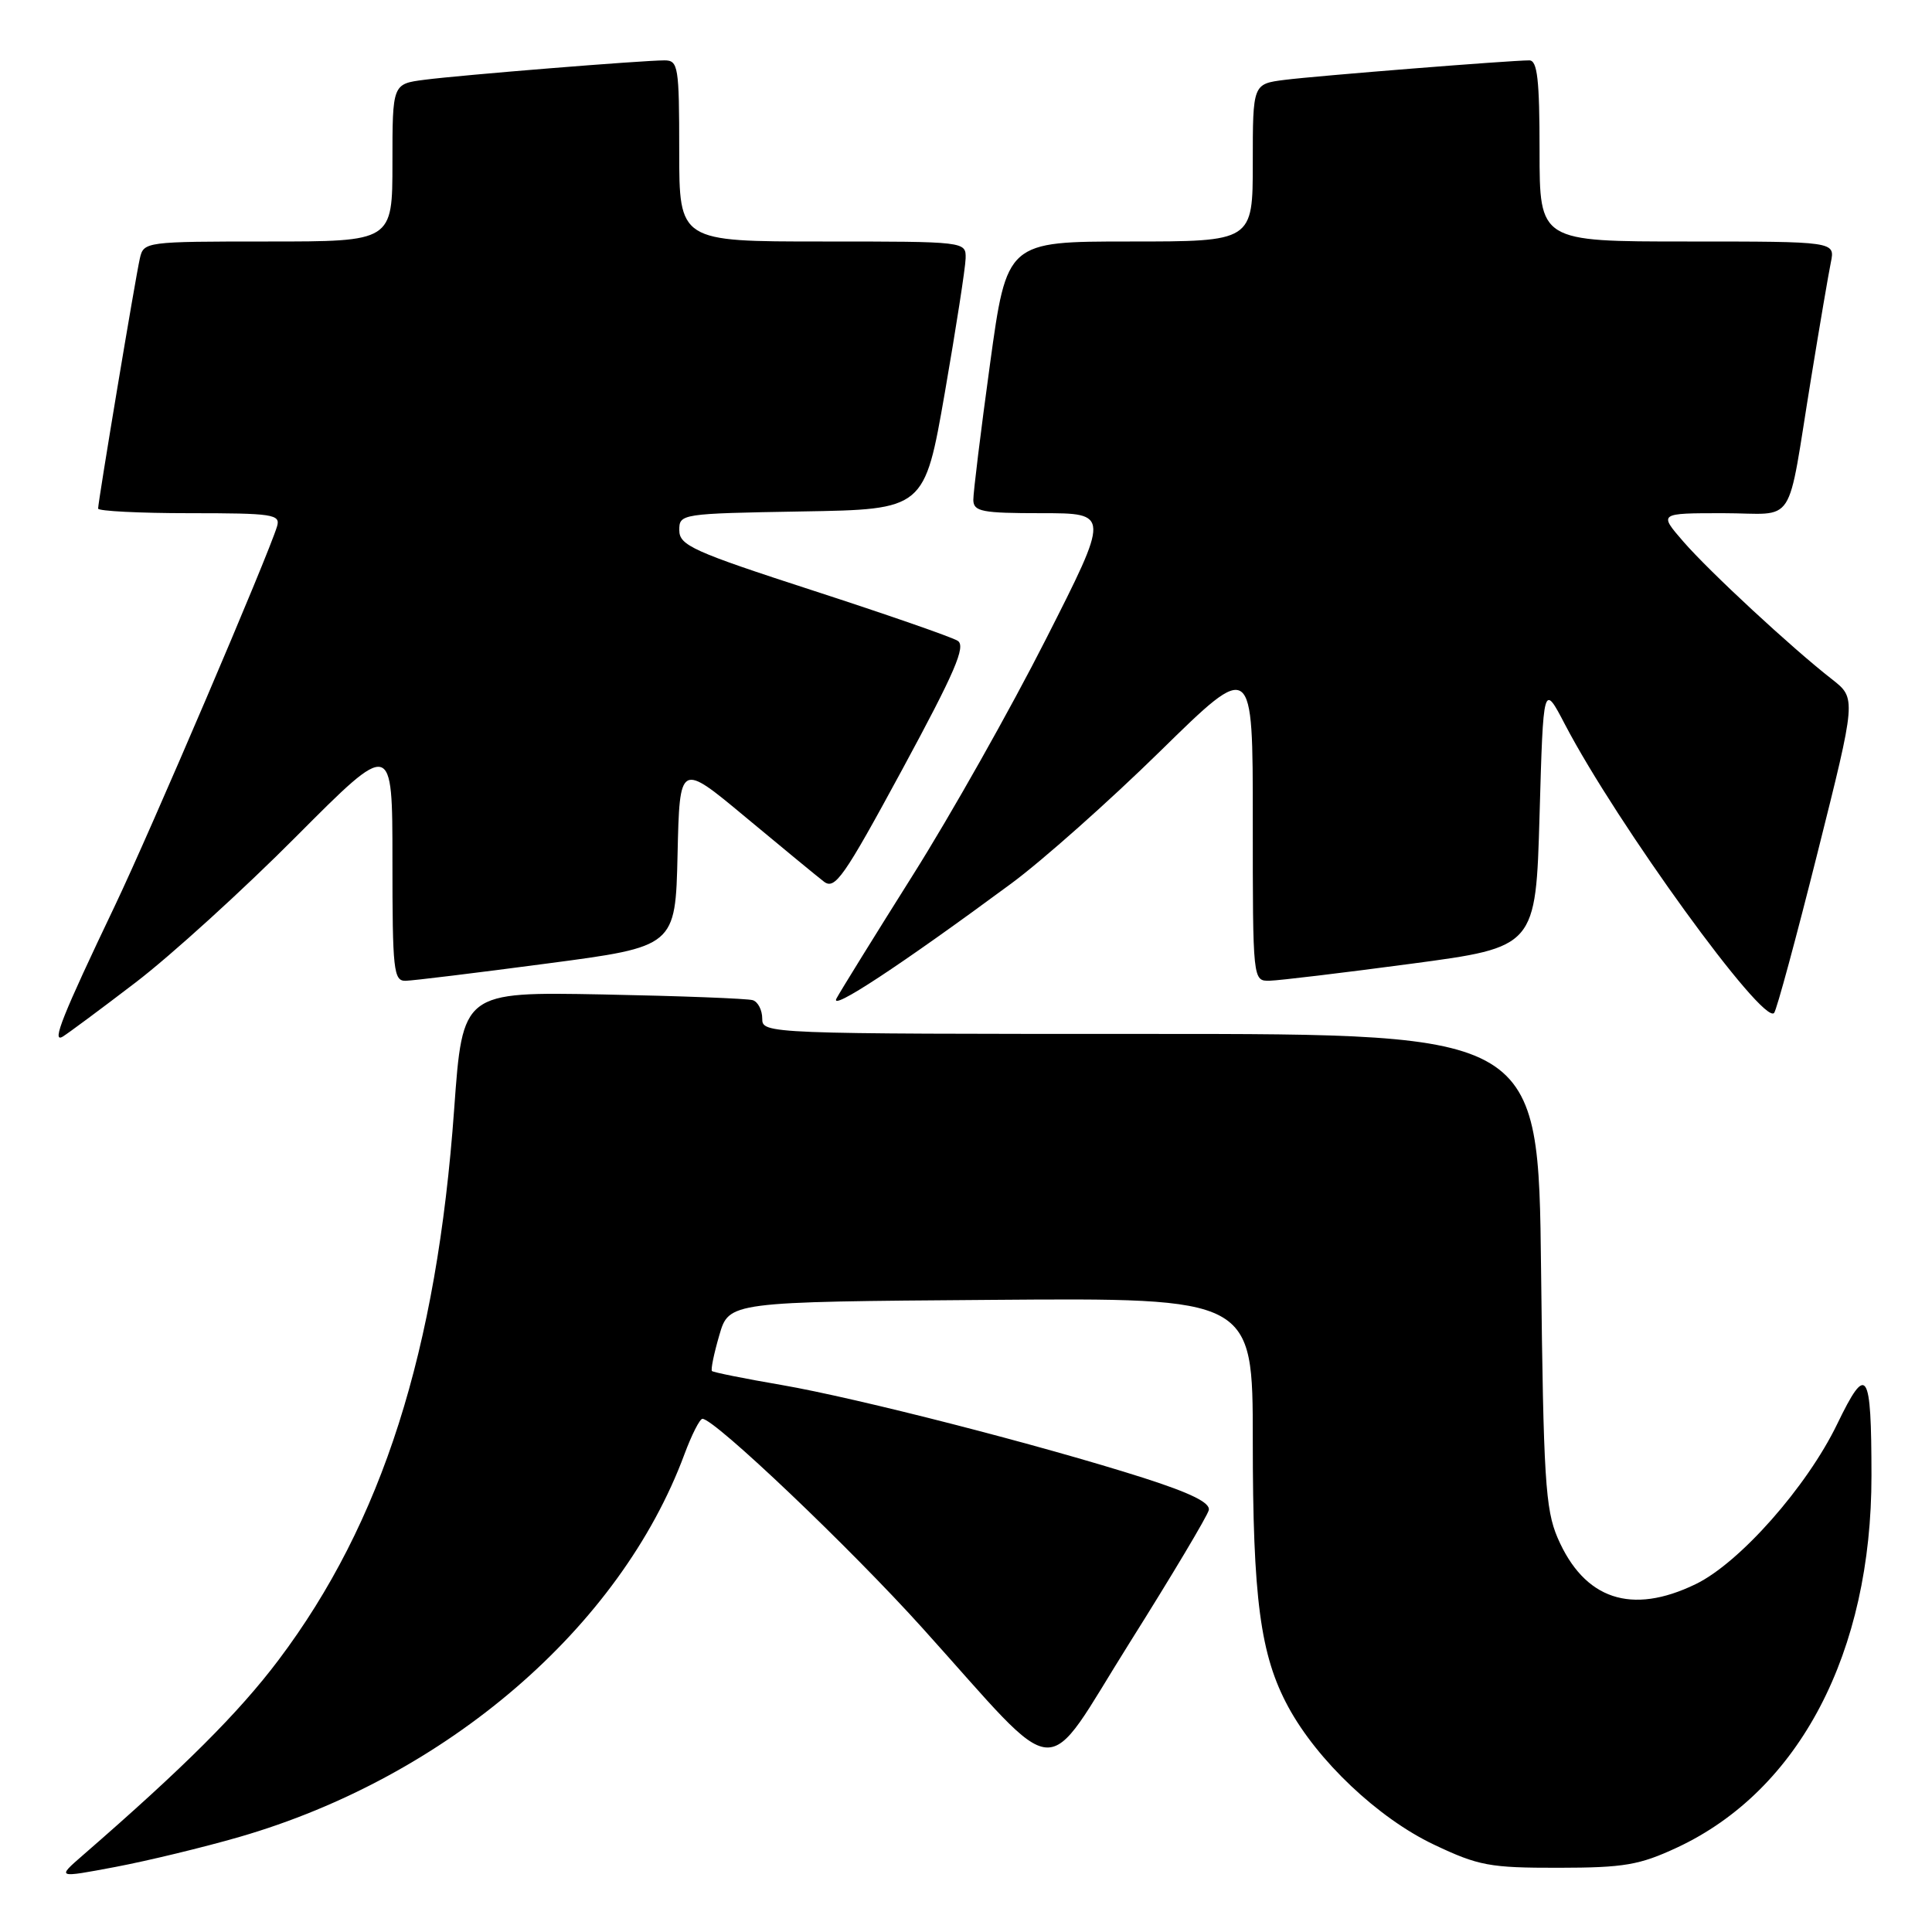 <?xml version="1.0" encoding="UTF-8" standalone="no"?>
<!DOCTYPE svg PUBLIC "-//W3C//DTD SVG 1.1//EN" "http://www.w3.org/Graphics/SVG/1.1/DTD/svg11.dtd" >
<svg xmlns="http://www.w3.org/2000/svg" xmlns:xlink="http://www.w3.org/1999/xlink" version="1.1" viewBox="0 0 256 256">
 <g >
 <path fill="currentColor"
d=" M 31.74 243.40 C 59.15 235.46 82.18 215.65 90.69 192.70 C 91.65 190.12 92.72 188.00 93.08 188.00 C 94.68 188.00 112.65 205.09 122.25 215.75 C 141.04 236.60 137.93 236.38 149.67 217.69 C 155.27 208.79 159.99 200.87 160.17 200.10 C 160.40 199.12 157.77 197.83 151.50 195.82 C 137.96 191.50 113.64 185.26 103.58 183.52 C 98.67 182.68 94.51 181.84 94.34 181.67 C 94.16 181.50 94.60 179.36 95.31 176.93 C 96.59 172.50 96.59 172.50 131.29 172.24 C 166.00 171.97 166.00 171.97 166.00 190.80 C 166.00 211.84 166.99 219.32 170.70 226.17 C 174.57 233.31 182.61 240.91 190.00 244.42 C 195.92 247.23 197.39 247.50 206.50 247.49 C 215.22 247.48 217.23 247.13 222.22 244.81 C 238.44 237.24 248.00 218.95 247.98 195.50 C 247.97 181.47 247.37 180.57 243.44 188.69 C 239.42 197.01 230.50 207.10 224.68 209.91 C 216.16 214.04 209.92 211.94 206.39 203.77 C 204.77 199.99 204.51 195.89 204.20 168.25 C 203.85 137.00 203.85 137.00 152.42 137.00 C 101.40 137.00 101.00 136.98 101.00 134.97 C 101.00 133.85 100.44 132.75 99.75 132.53 C 99.06 132.31 90.13 131.97 79.90 131.77 C 61.30 131.42 61.30 131.42 60.18 146.96 C 57.88 179.04 50.64 201.73 36.90 219.97 C 31.63 226.96 24.38 234.19 11.00 245.81 C 7.50 248.85 7.50 248.85 15.29 247.38 C 19.57 246.57 26.97 244.78 31.74 243.40 Z  M 18.00 130.16 C 22.68 126.58 32.24 117.89 39.25 110.84 C 52.00 98.04 52.00 98.04 52.00 114.02 C 52.00 128.59 52.15 130.00 53.75 129.96 C 54.71 129.94 63.15 128.91 72.50 127.67 C 89.50 125.43 89.50 125.43 89.78 113.22 C 90.06 101.01 90.06 101.01 98.78 108.27 C 103.58 112.26 108.25 116.11 109.16 116.81 C 110.63 117.95 111.78 116.31 119.56 101.95 C 126.54 89.05 128.02 85.62 126.90 84.91 C 126.13 84.42 117.52 81.43 107.76 78.26 C 91.83 73.09 90.02 72.27 90.01 70.27 C 90.00 68.08 90.20 68.05 106.25 67.77 C 122.50 67.50 122.50 67.50 125.20 52.00 C 126.68 43.47 127.92 35.49 127.95 34.25 C 128.00 32.00 128.00 32.00 109.00 32.00 C 90.00 32.00 90.00 32.00 90.00 20.00 C 90.00 8.78 89.87 8.00 88.05 8.00 C 85.12 8.00 61.10 9.94 56.25 10.57 C 52.00 11.12 52.00 11.12 52.00 21.56 C 52.00 32.00 52.00 32.00 35.52 32.00 C 19.25 32.00 19.03 32.03 18.53 34.25 C 17.94 36.83 13.00 66.46 13.00 67.39 C 13.00 67.72 18.45 68.00 25.12 68.00 C 36.19 68.00 37.19 68.15 36.71 69.75 C 35.56 73.58 19.94 110.13 15.23 120.00 C 8.27 134.58 6.81 138.23 8.29 137.37 C 8.95 136.98 13.32 133.74 18.00 130.16 Z  M 240.83 113.01 C 245.97 92.53 245.97 92.53 242.75 90.01 C 237.40 85.84 226.50 75.74 223.04 71.75 C 219.79 68.00 219.79 68.00 228.32 68.00 C 238.20 68.00 236.67 70.36 240.00 50.00 C 241.12 43.12 242.29 36.26 242.60 34.75 C 243.16 32.00 243.16 32.00 223.58 32.00 C 204.00 32.00 204.00 32.00 204.00 20.00 C 204.00 10.56 203.71 8.00 202.64 8.00 C 200.13 8.00 174.54 10.04 170.25 10.58 C 166.00 11.12 166.00 11.12 166.00 21.56 C 166.00 32.00 166.00 32.00 149.71 32.00 C 133.41 32.00 133.41 32.00 131.18 48.25 C 129.95 57.19 128.96 65.29 128.97 66.25 C 129.00 67.79 130.11 68.00 138.03 68.00 C 147.06 68.00 147.06 68.00 138.56 84.75 C 133.89 93.96 125.97 108.01 120.95 115.97 C 115.94 123.93 111.39 131.28 110.84 132.30 C 109.86 134.13 119.25 127.96 134.00 117.07 C 138.12 114.03 147.01 106.13 153.75 99.52 C 166.01 87.50 166.01 87.50 166.00 108.75 C 166.00 130.00 166.00 130.00 168.25 129.95 C 169.49 129.92 177.93 128.91 187.00 127.70 C 203.50 125.50 203.50 125.50 204.00 108.00 C 204.50 90.50 204.50 90.50 207.37 96.00 C 214.26 109.18 233.63 135.91 235.08 134.22 C 235.42 133.82 238.00 124.28 240.83 113.01 Z "/>
</g>
</svg>